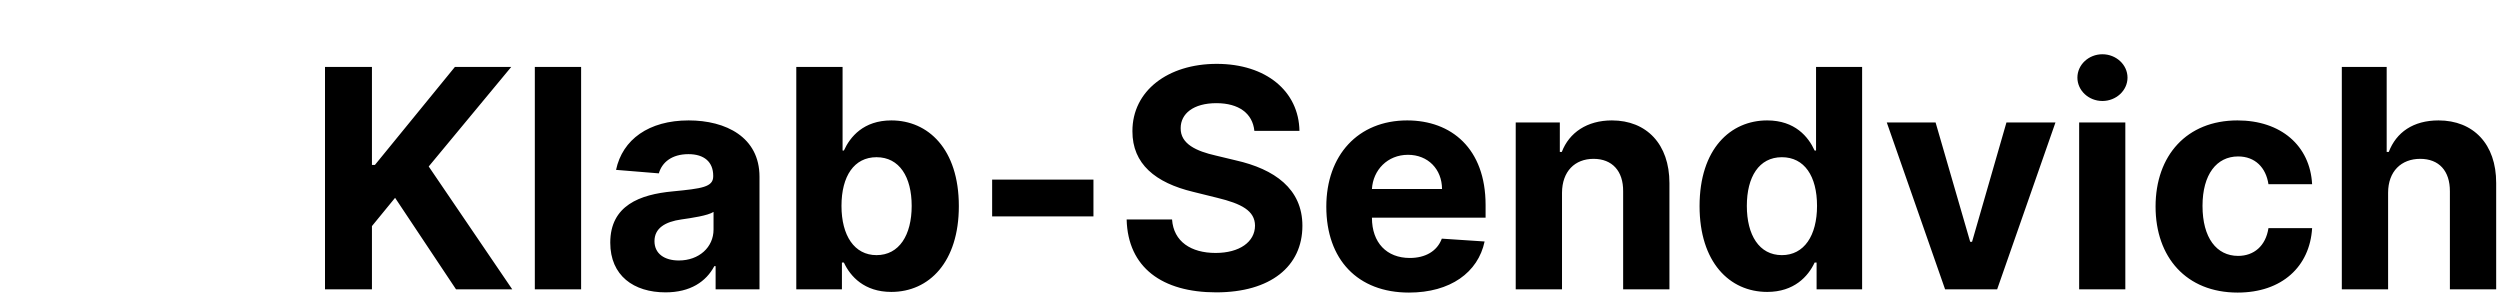 <svg width="229" height="28" viewBox="0 0 229 28" fill="none" xmlns="http://www.w3.org/2000/svg" xmlns:xlink="http://www.w3.org/1999/xlink">
	<desc>
			Created with Pixso.
	</desc>
	<defs/>
	<path id="🥪Klab-Sendvich" d="M194.88 7.11C194.88 8.29 193.84 9.25 192.58 9.25C191.32 9.25 190.29 8.29 190.29 7.11C190.29 5.93 191.32 4.97 192.58 4.97C193.84 4.97 194.88 5.93 194.88 7.11ZM119.03 11.99L114.9 11.99C114.74 10.39 113.48 9.45 111.42 9.45C109.31 9.45 108.15 10.42 108.15 11.73C108.12 13.19 109.6 13.85 111.37 14.25L113.2 14.69C116.74 15.49 119.3 17.29 119.3 20.68C119.3 24.41 116.37 26.78 111.4 26.78C106.46 26.78 103.31 24.51 103.2 20.1L107.36 20.1C107.5 22.14 109.11 23.17 111.35 23.17C113.54 23.17 114.95 22.16 114.96 20.67C114.95 19.3 113.72 18.66 111.5 18.12L109.28 17.57C105.84 16.74 103.72 15.02 103.73 12.02C103.72 8.32 106.98 5.85 111.45 5.85C115.98 5.85 118.97 8.36 119.03 11.99ZM34.07 26.5L29.77 26.5L29.77 6.13L34.07 6.13L34.07 15.11L34.34 15.11L41.67 6.13L46.83 6.13L39.27 15.25L46.92 26.5L41.77 26.5L36.19 18.12L34.07 20.71L34.07 26.5ZM48.99 6.13L53.23 6.13L53.23 26.5L48.99 26.5L48.99 6.13ZM77.12 26.5L72.94 26.5L72.94 6.13L77.18 6.13L77.18 13.79L77.3 13.79C77.87 12.54 79.09 11.03 81.65 11.03C85 11.03 87.83 13.63 87.83 18.88C87.83 23.99 85.12 26.74 81.64 26.74C79.17 26.74 77.89 25.32 77.3 24.05L77.12 24.05L77.12 26.5ZM166.22 24.05C165.63 25.32 164.34 26.74 161.88 26.74C158.4 26.74 155.68 23.99 155.68 18.88C155.68 13.63 158.52 11.03 161.87 11.03C164.43 11.03 165.65 12.54 166.22 13.79L166.35 13.79L166.35 6.13L170.57 6.13L170.57 26.5L166.4 26.5L166.4 24.05L166.22 24.05ZM221.69 14.55C219.96 14.55 218.75 15.69 218.75 17.66L218.75 26.5L214.51 26.5L214.51 6.13L218.62 6.13L218.62 13.92L218.81 13.92C219.5 12.12 221.05 11.03 223.37 11.03C226.55 11.03 228.66 13.19 228.65 16.77L228.65 26.5L224.41 26.5L224.41 17.53C224.42 15.65 223.41 14.55 221.69 14.55ZM65.43 24.38C64.68 25.8 63.23 26.78 60.96 26.78C58.05 26.78 55.9 25.25 55.9 22.23C55.9 18.82 58.61 17.81 61.63 17.53C64.29 17.27 65.33 17.14 65.33 16.15L65.33 16.1C65.33 14.84 64.51 14.12 63.06 14.12C61.55 14.12 60.64 14.86 60.35 15.88L56.43 15.56C57.02 12.78 59.43 11.03 63.08 11.03C66.49 11.03 69.57 12.56 69.57 16.19L69.57 26.5L65.55 26.5L65.55 24.38L65.43 24.38ZM135.99 22.12C135.39 24.96 132.85 26.8 129.06 26.8C124.36 26.8 121.49 23.77 121.49 18.93C121.49 14.22 124.4 11.03 128.9 11.03C132.93 11.03 136.08 13.59 136.08 18.78L136.08 19.94L125.67 19.94L125.67 19.95C125.67 22.23 127.02 23.63 129.14 23.63C130.55 23.63 131.64 23.02 132.07 21.86L135.99 22.12ZM145.97 14.55C144.26 14.55 143.09 15.69 143.08 17.66L143.08 26.5L138.84 26.5L138.84 11.22L142.88 11.22L142.88 13.92L143.06 13.92C143.74 12.14 145.38 11.03 147.65 11.03C150.83 11.03 152.92 13.21 152.92 16.77L152.92 26.5L148.68 26.5L148.68 17.53C148.7 15.66 147.67 14.55 145.97 14.55ZM211.79 20.9C211.58 24.41 209.03 26.8 204.97 26.8C200.26 26.8 197.45 23.56 197.45 18.92C197.45 14.24 200.31 11.03 204.95 11.03C208.93 11.03 211.6 13.34 211.79 16.87L207.79 16.87C207.56 15.35 206.57 14.33 205.01 14.33C203.05 14.33 201.75 15.97 201.75 18.86C201.75 21.79 203.04 23.44 205.01 23.44C206.46 23.44 207.54 22.53 207.79 20.9L211.79 20.9ZM183.79 11.22L188.28 11.22L182.94 26.5L178.17 26.5L172.83 11.22L177.3 11.22L180.47 22.15L180.64 22.15L183.79 11.22ZM194.68 26.5L190.45 26.5L190.45 11.22L194.68 11.22L194.68 26.5ZM128.97 14.18C127.09 14.18 125.77 15.58 125.67 17.31L132.09 17.31C132.08 15.5 130.81 14.18 128.97 14.18ZM80.29 14.4C78.24 14.4 77.08 16.13 77.08 18.86C77.08 21.58 78.26 23.37 80.29 23.37C82.37 23.37 83.51 21.53 83.51 18.86C83.51 16.21 82.39 14.4 80.29 14.4ZM160.01 18.86C160.01 21.53 161.14 23.37 163.22 23.37C165.26 23.37 166.44 21.58 166.44 18.86C166.44 16.13 165.28 14.4 163.22 14.4C161.12 14.4 160.01 16.21 160.01 18.86ZM90.88 16.45L100.16 16.45L100.16 19.82L90.88 19.82L90.88 16.45ZM59.95 22.09C59.95 23.25 60.88 23.86 62.18 23.86C64.04 23.86 65.36 22.64 65.36 21.03L65.36 19.41C64.85 19.75 63.34 19.97 62.42 20.1C60.93 20.31 59.95 20.9 59.95 22.09Z" fill="#000000" fill-opacity="1" fill-rule="evenodd"/>
</svg>
